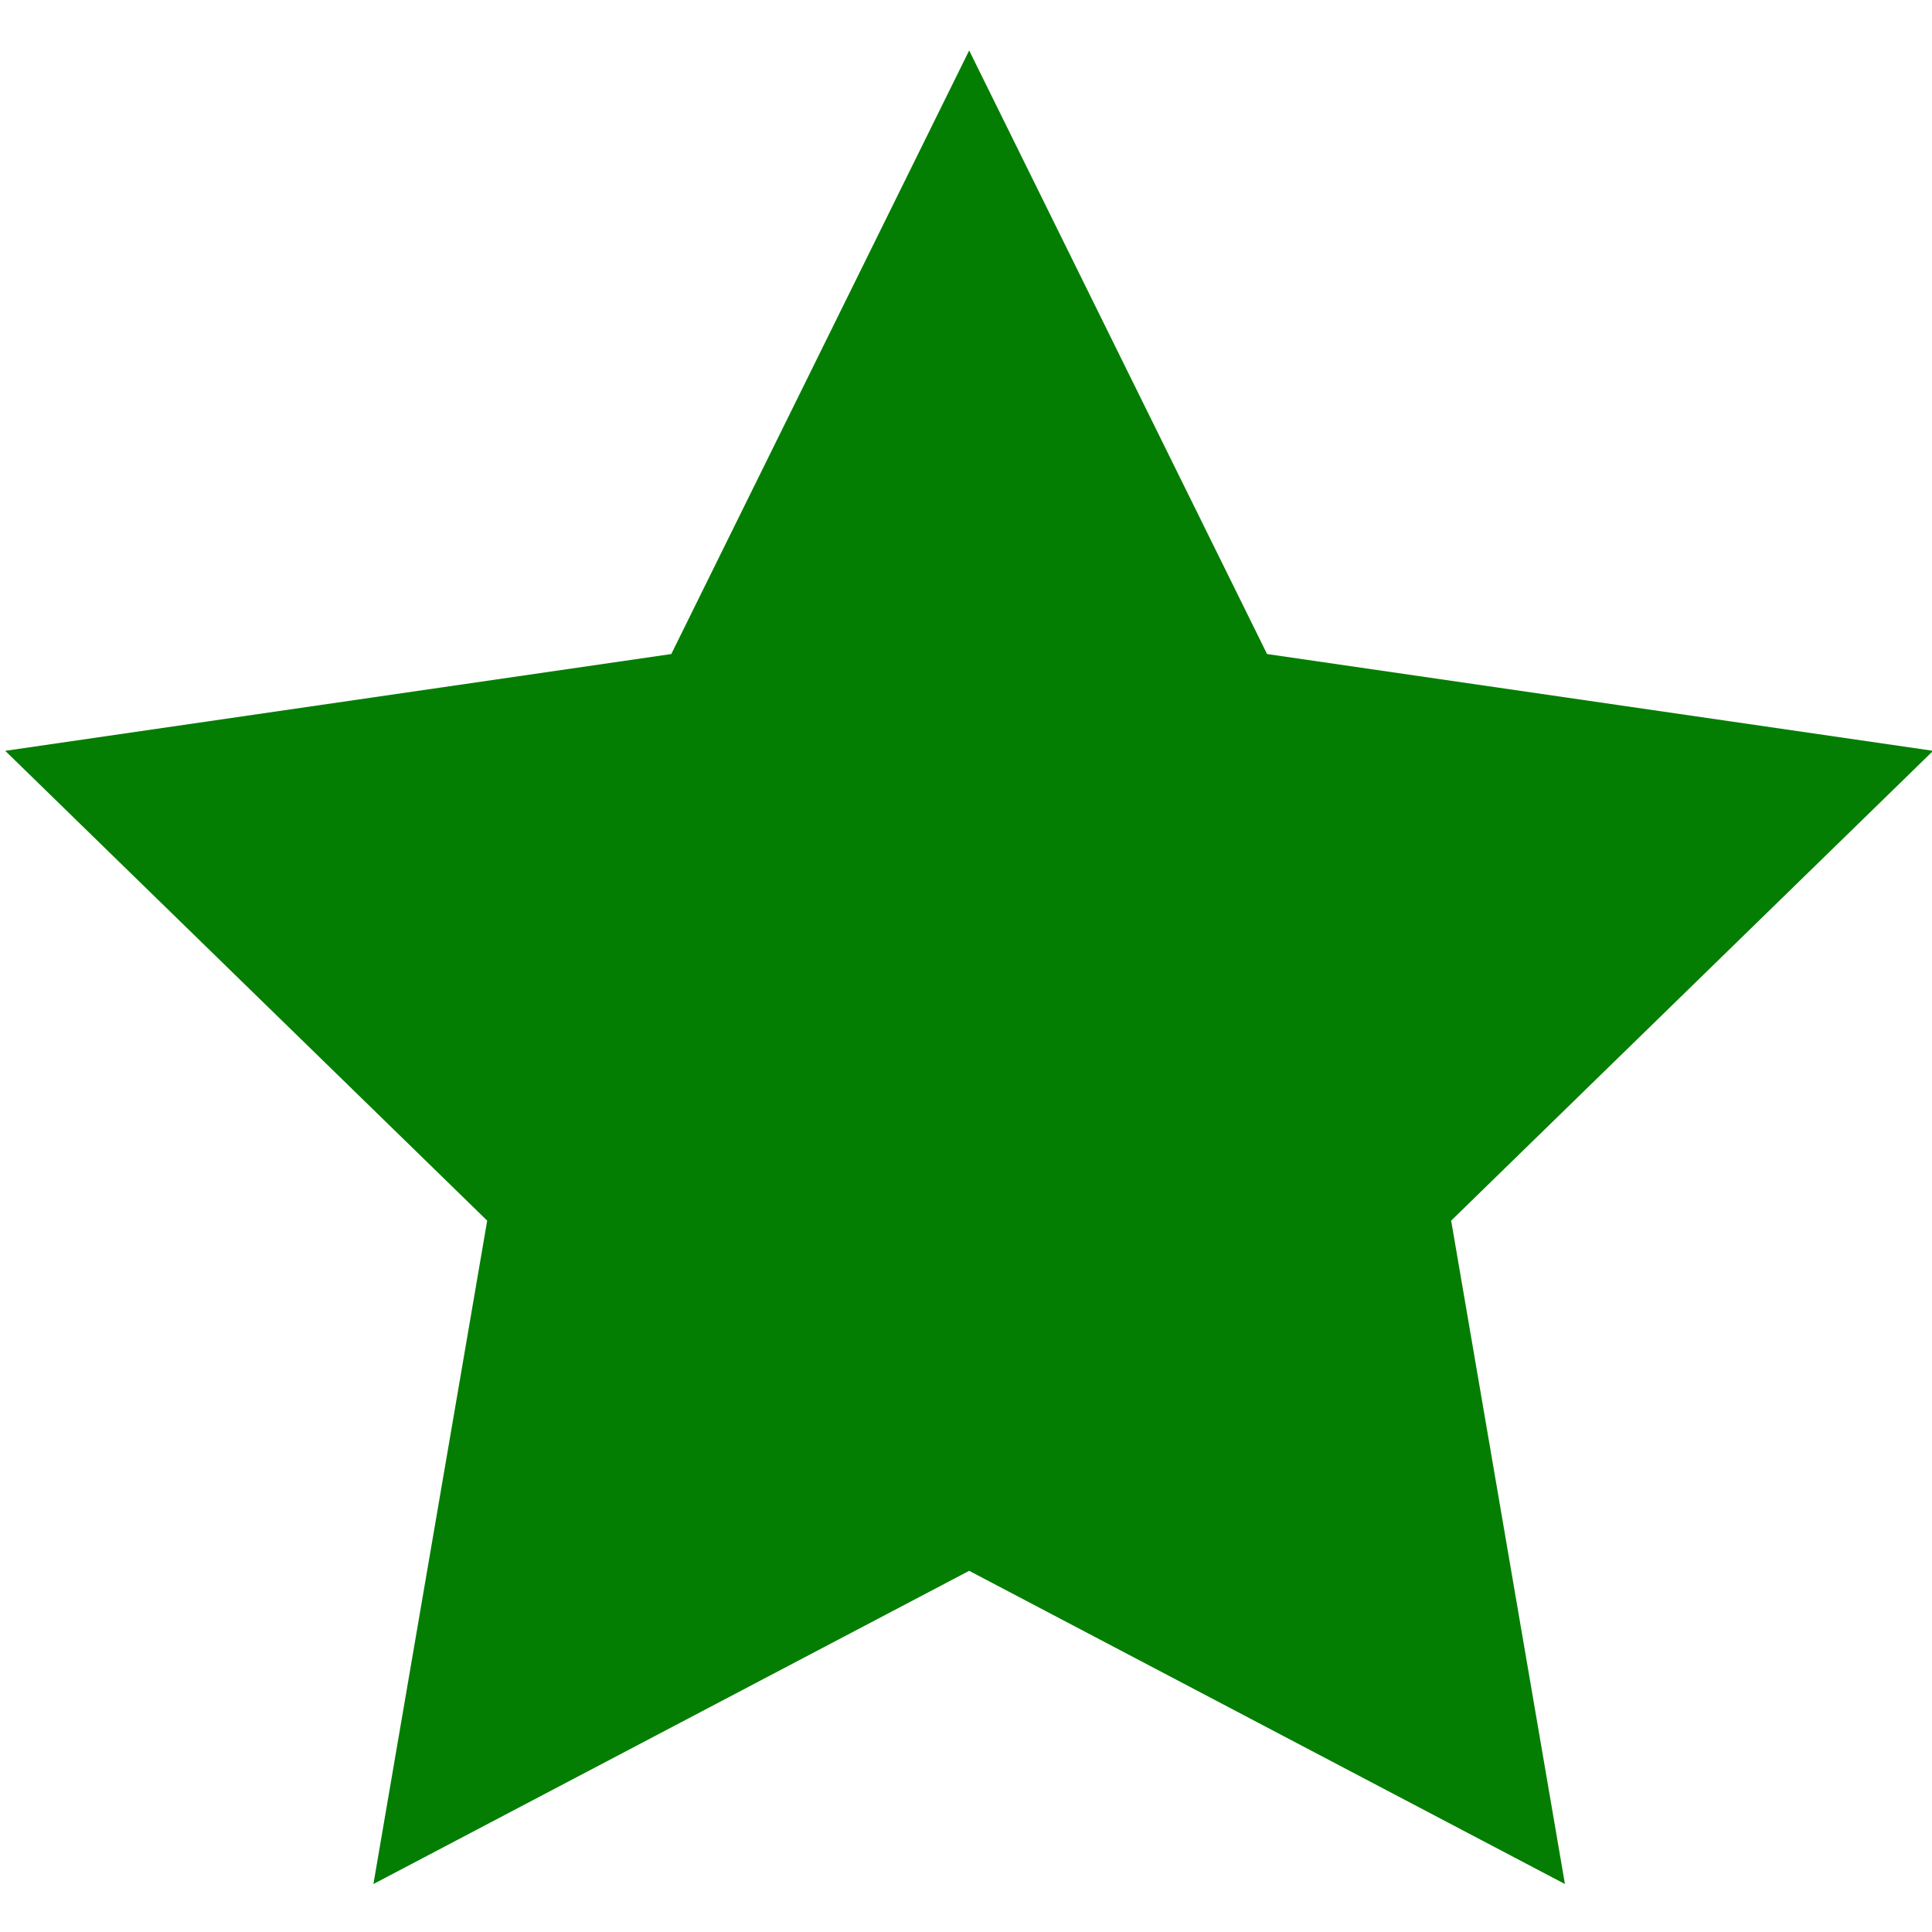 <?xml version="1.0" encoding="utf-8"?>
<!-- Generator: Adobe Illustrator 13.0.0, SVG Export Plug-In . SVG Version: 6.00 Build 14948)  -->
<!DOCTYPE svg PUBLIC "-//W3C//DTD SVG 1.1//EN" "http://www.w3.org/Graphics/SVG/1.1/DTD/svg11.dtd">
<svg version="1.1" id="Layer_1" xmlns="http://www.w3.org/2000/svg" xmlns:xlink="http://www.w3.org/1999/xlink" x="0px" y="0px"
	 width="600px" height="600px" viewBox="0 0 600 600" enable-background="new 0 0 600 600" xml:space="preserve">
<polygon fill="#047E02" points="300.985,15.67 393.495,203.116 600.354,233.174 450.67,379.08 486.005,585.102 300.985,487.831 
	115.966,585.102 151.301,379.08 1.618,233.174 208.476,203.116 "/>
</svg>
